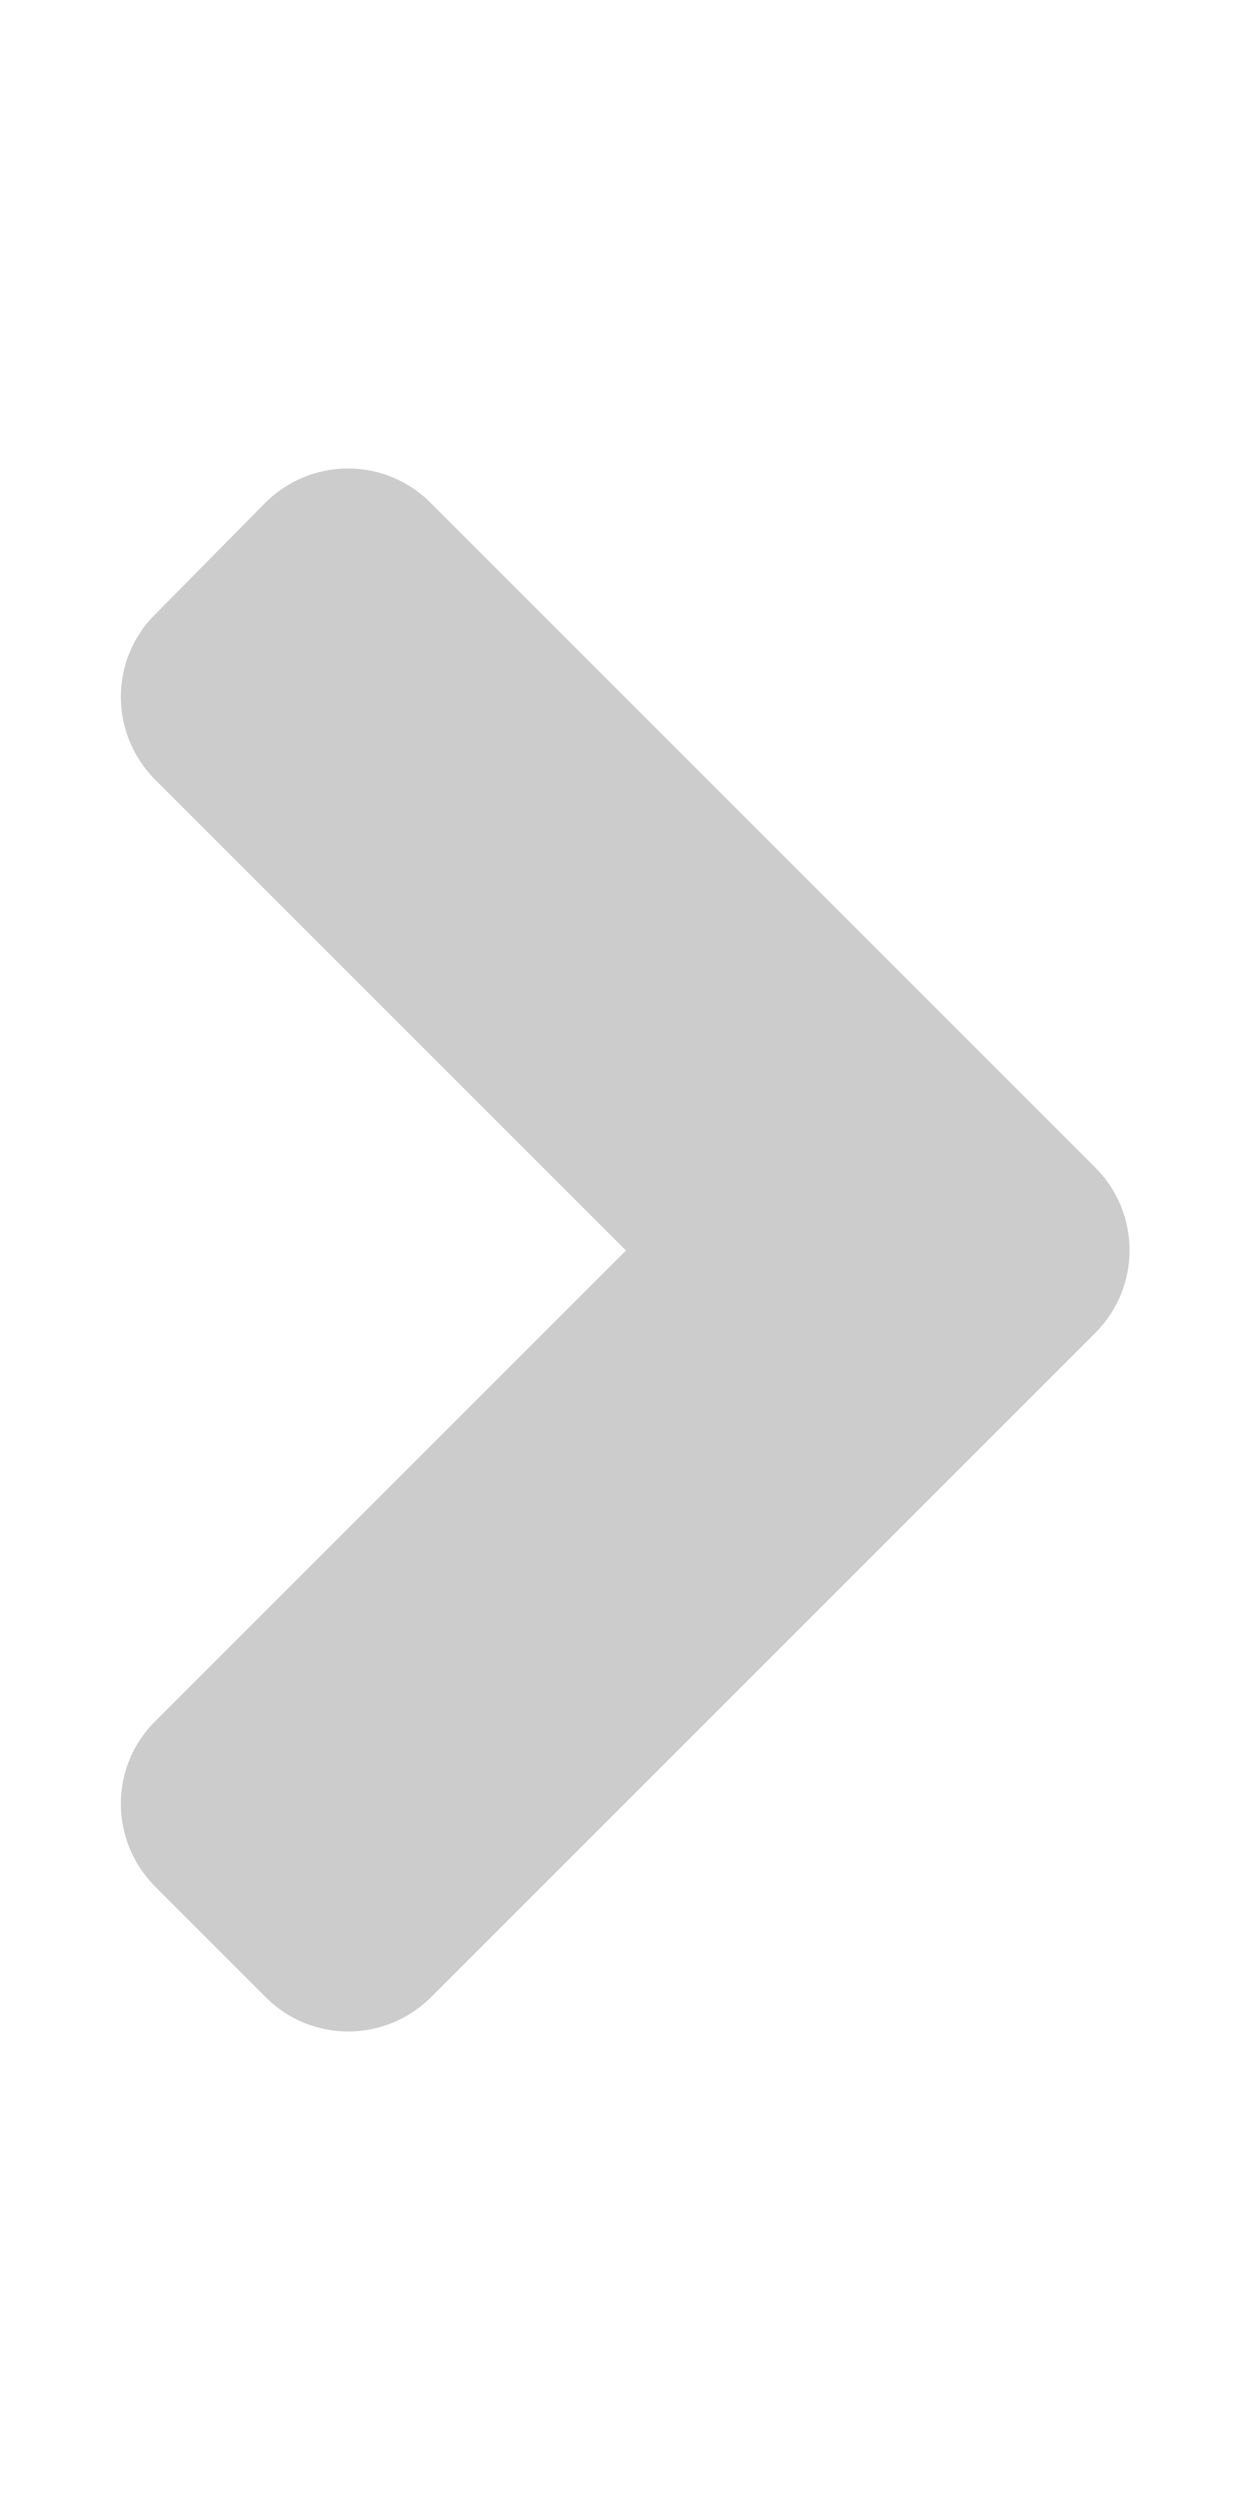 <svg aria-hidden="true"
    focusable="false"
    data-prefix="fas"
    data-icon="angle-right"
    class="svg-inline--fa fa-angle-right fa-w-8"
    role="img"
    xmlns="http://www.w3.org/2000/svg"
    viewBox="0 0 256 512">
    <path fill="#CCCCCC"
        d="M224.3 273l-136 136c-9.4 9.4-24.6 9.4-33.9 0l-22.6-22.6c-9.4-9.4-9.4-24.6 0-33.9l96.4-96.4-96.4-96.4c-9.4-9.4-9.4-24.6 0-33.9L54.3 103c9.4-9.4 24.6-9.4 33.9 0l136 136c9.5 9.4 9.5 24.6.1 34z">
    </path>
</svg>